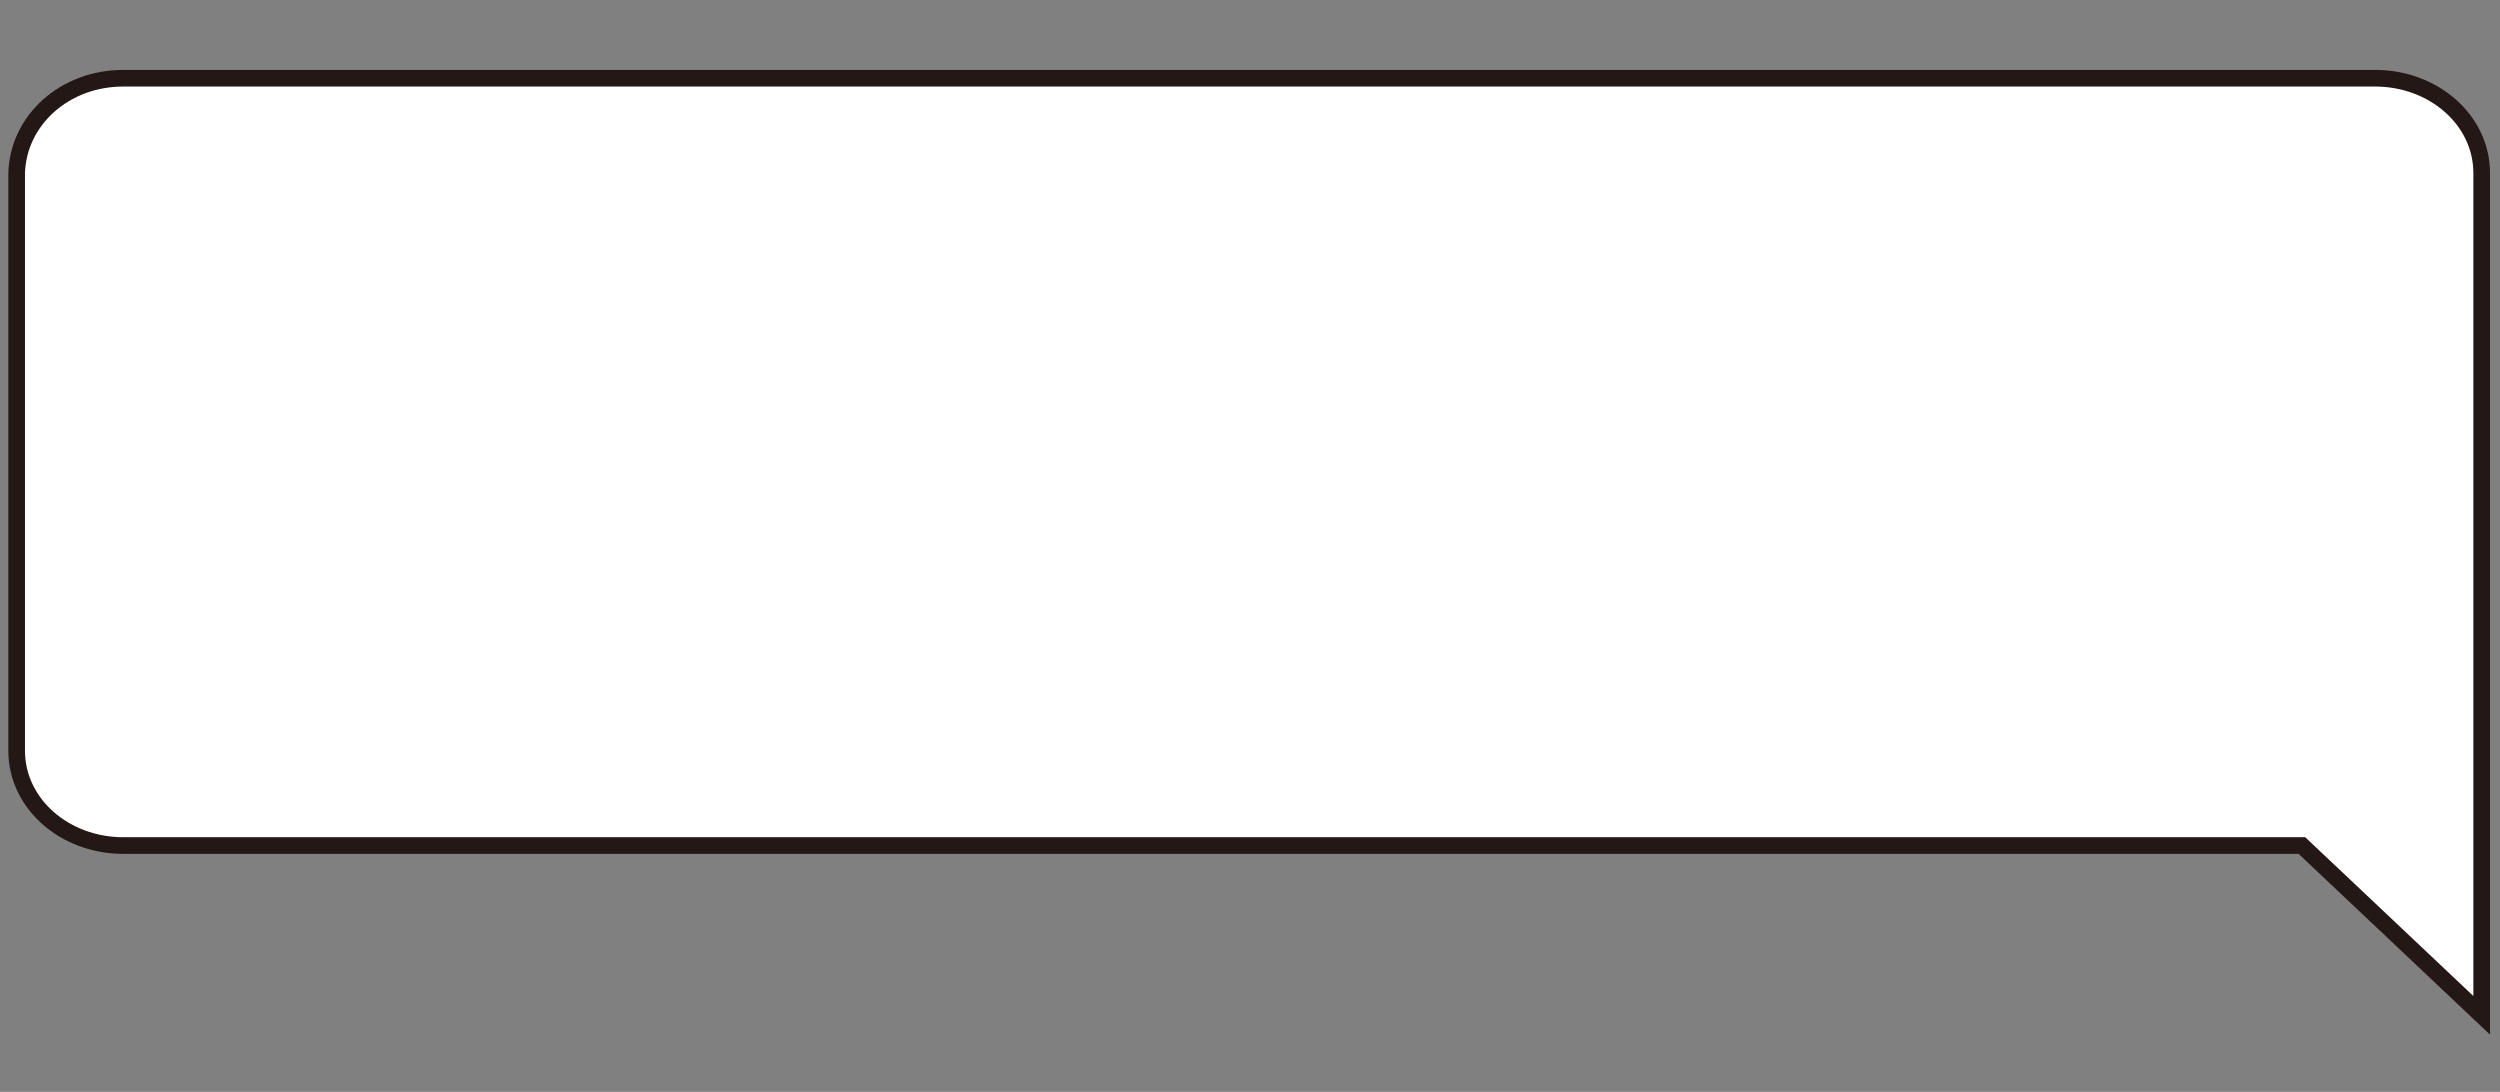 <?xml version="1.0" encoding="utf-8"?>
<!-- Generator: Adobe Illustrator 28.1.0, SVG Export Plug-In . SVG Version: 6.00 Build 0)  -->
<svg version="1.1" id="레이어_1" xmlns="http://www.w3.org/2000/svg" xmlns:xlink="http://www.w3.org/1999/xlink" x="0px"
	 y="0px" viewBox="0 0 15.02 6.56" style="enable-background:new 0 0 15.02 6.56;" xml:space="preserve">
<rect x="0" y="0" width="15.02" height="6.56" fill="#808080" stroke="none"/>
<style type="text/css">
	.st0{fill:#FFFFFF;stroke:#231815;stroke-width:0.1;stroke-miterlimit:10;}
</style>
<path class="st0" d="M0.74,0.47h13.53c0.35,0,0.64,0.25,0.64,0.57v3.27v0.2v1.59l-1.08-1.02H0.74c-0.35,0-0.64-0.25-0.64-0.57V1.04
	C0.11,0.72,0.39,0.47,0.74,0.47z"/>
</svg>
